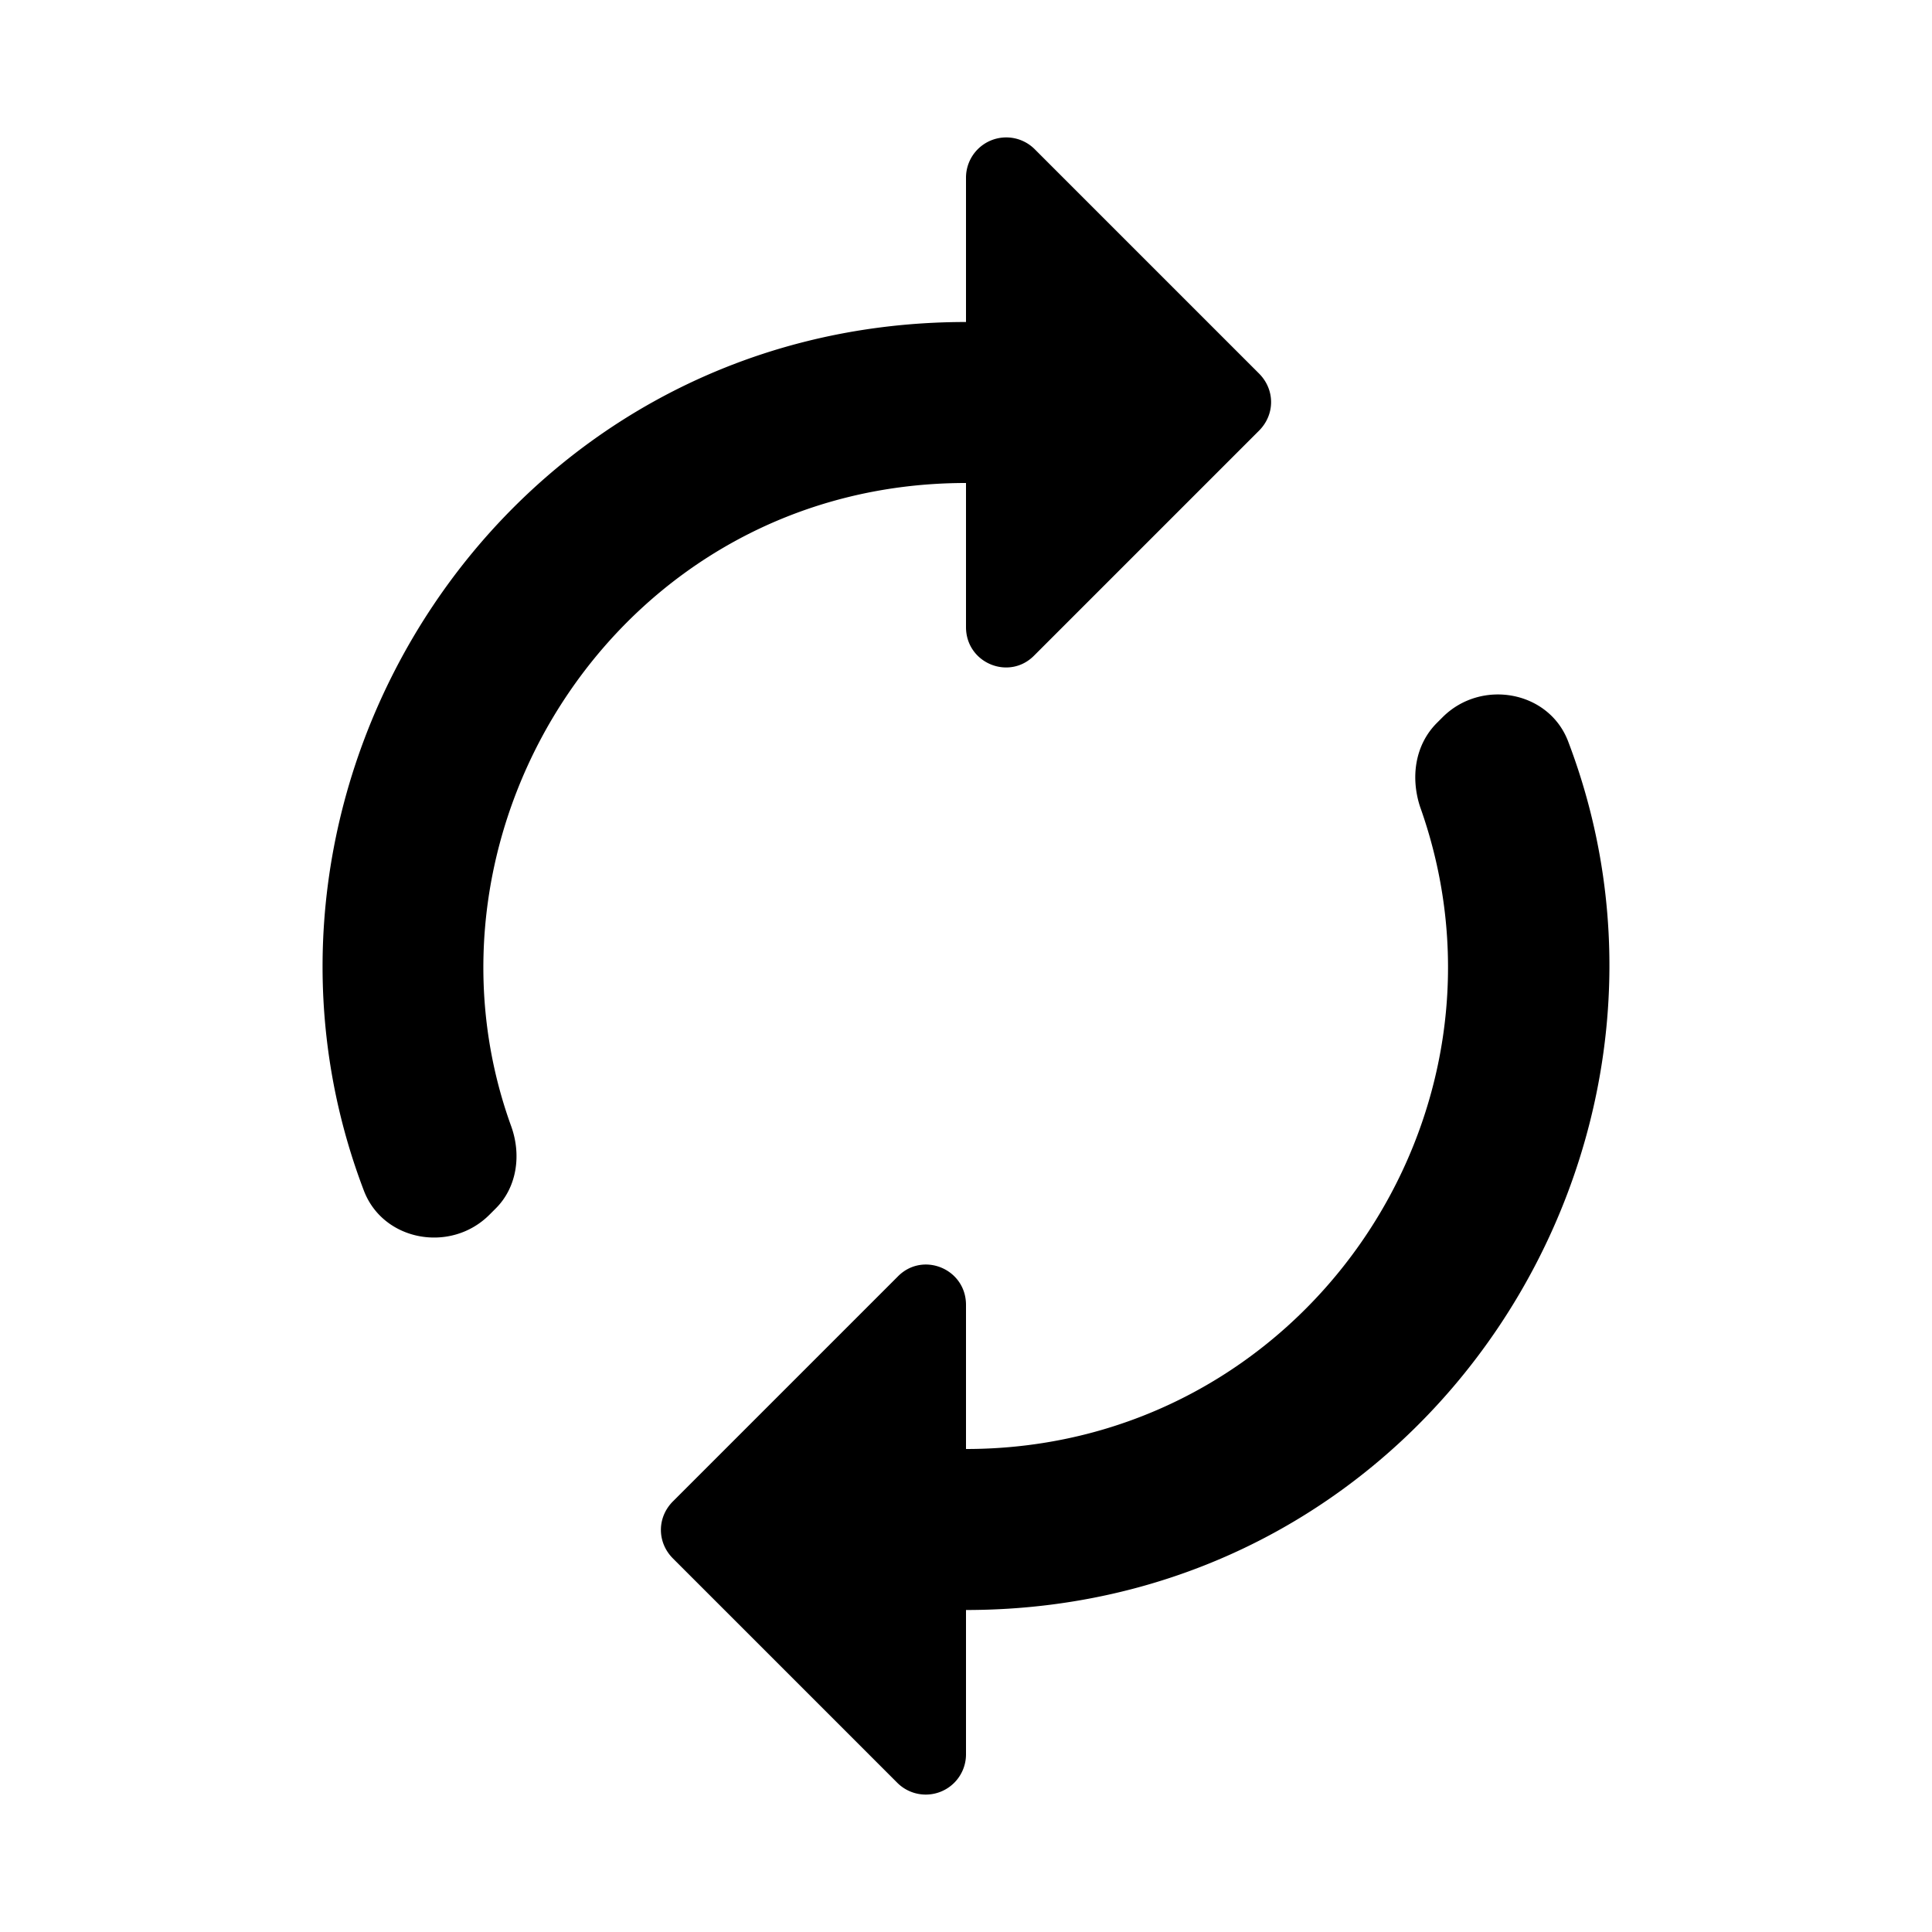 <svg xmlns="http://www.w3.org/2000/svg" width="24" height="24" viewBox="0 0 24 24"><path d="M6.35 13.99C5.01 10.29 7.71 6 12 6v1.79c0 .45.54.67.85.35l2.79-2.79c.2-.2.2-.51 0-.71l-2.79-2.79a.5.5 0 0 0-.85.36V4C6.24 4 2.61 9.78 4.52 14.79c.24.63 1.08.78 1.56.3l.08-.08c.26-.26.32-.66.19-1.02zm11.29-3.97C19.01 13.86 16.17 18 12 18v-1.79c0-.45-.54-.67-.85-.35l-2.79 2.79c-.2.2-.2.51 0 .71l2.79 2.79a.5.5 0 0 0 .85-.35V20c5.76 0 9.39-5.78 7.48-10.79c-.24-.63-1.08-.78-1.56-.3l-.07.07c-.27.27-.33.67-.21 1.04z"/></svg>